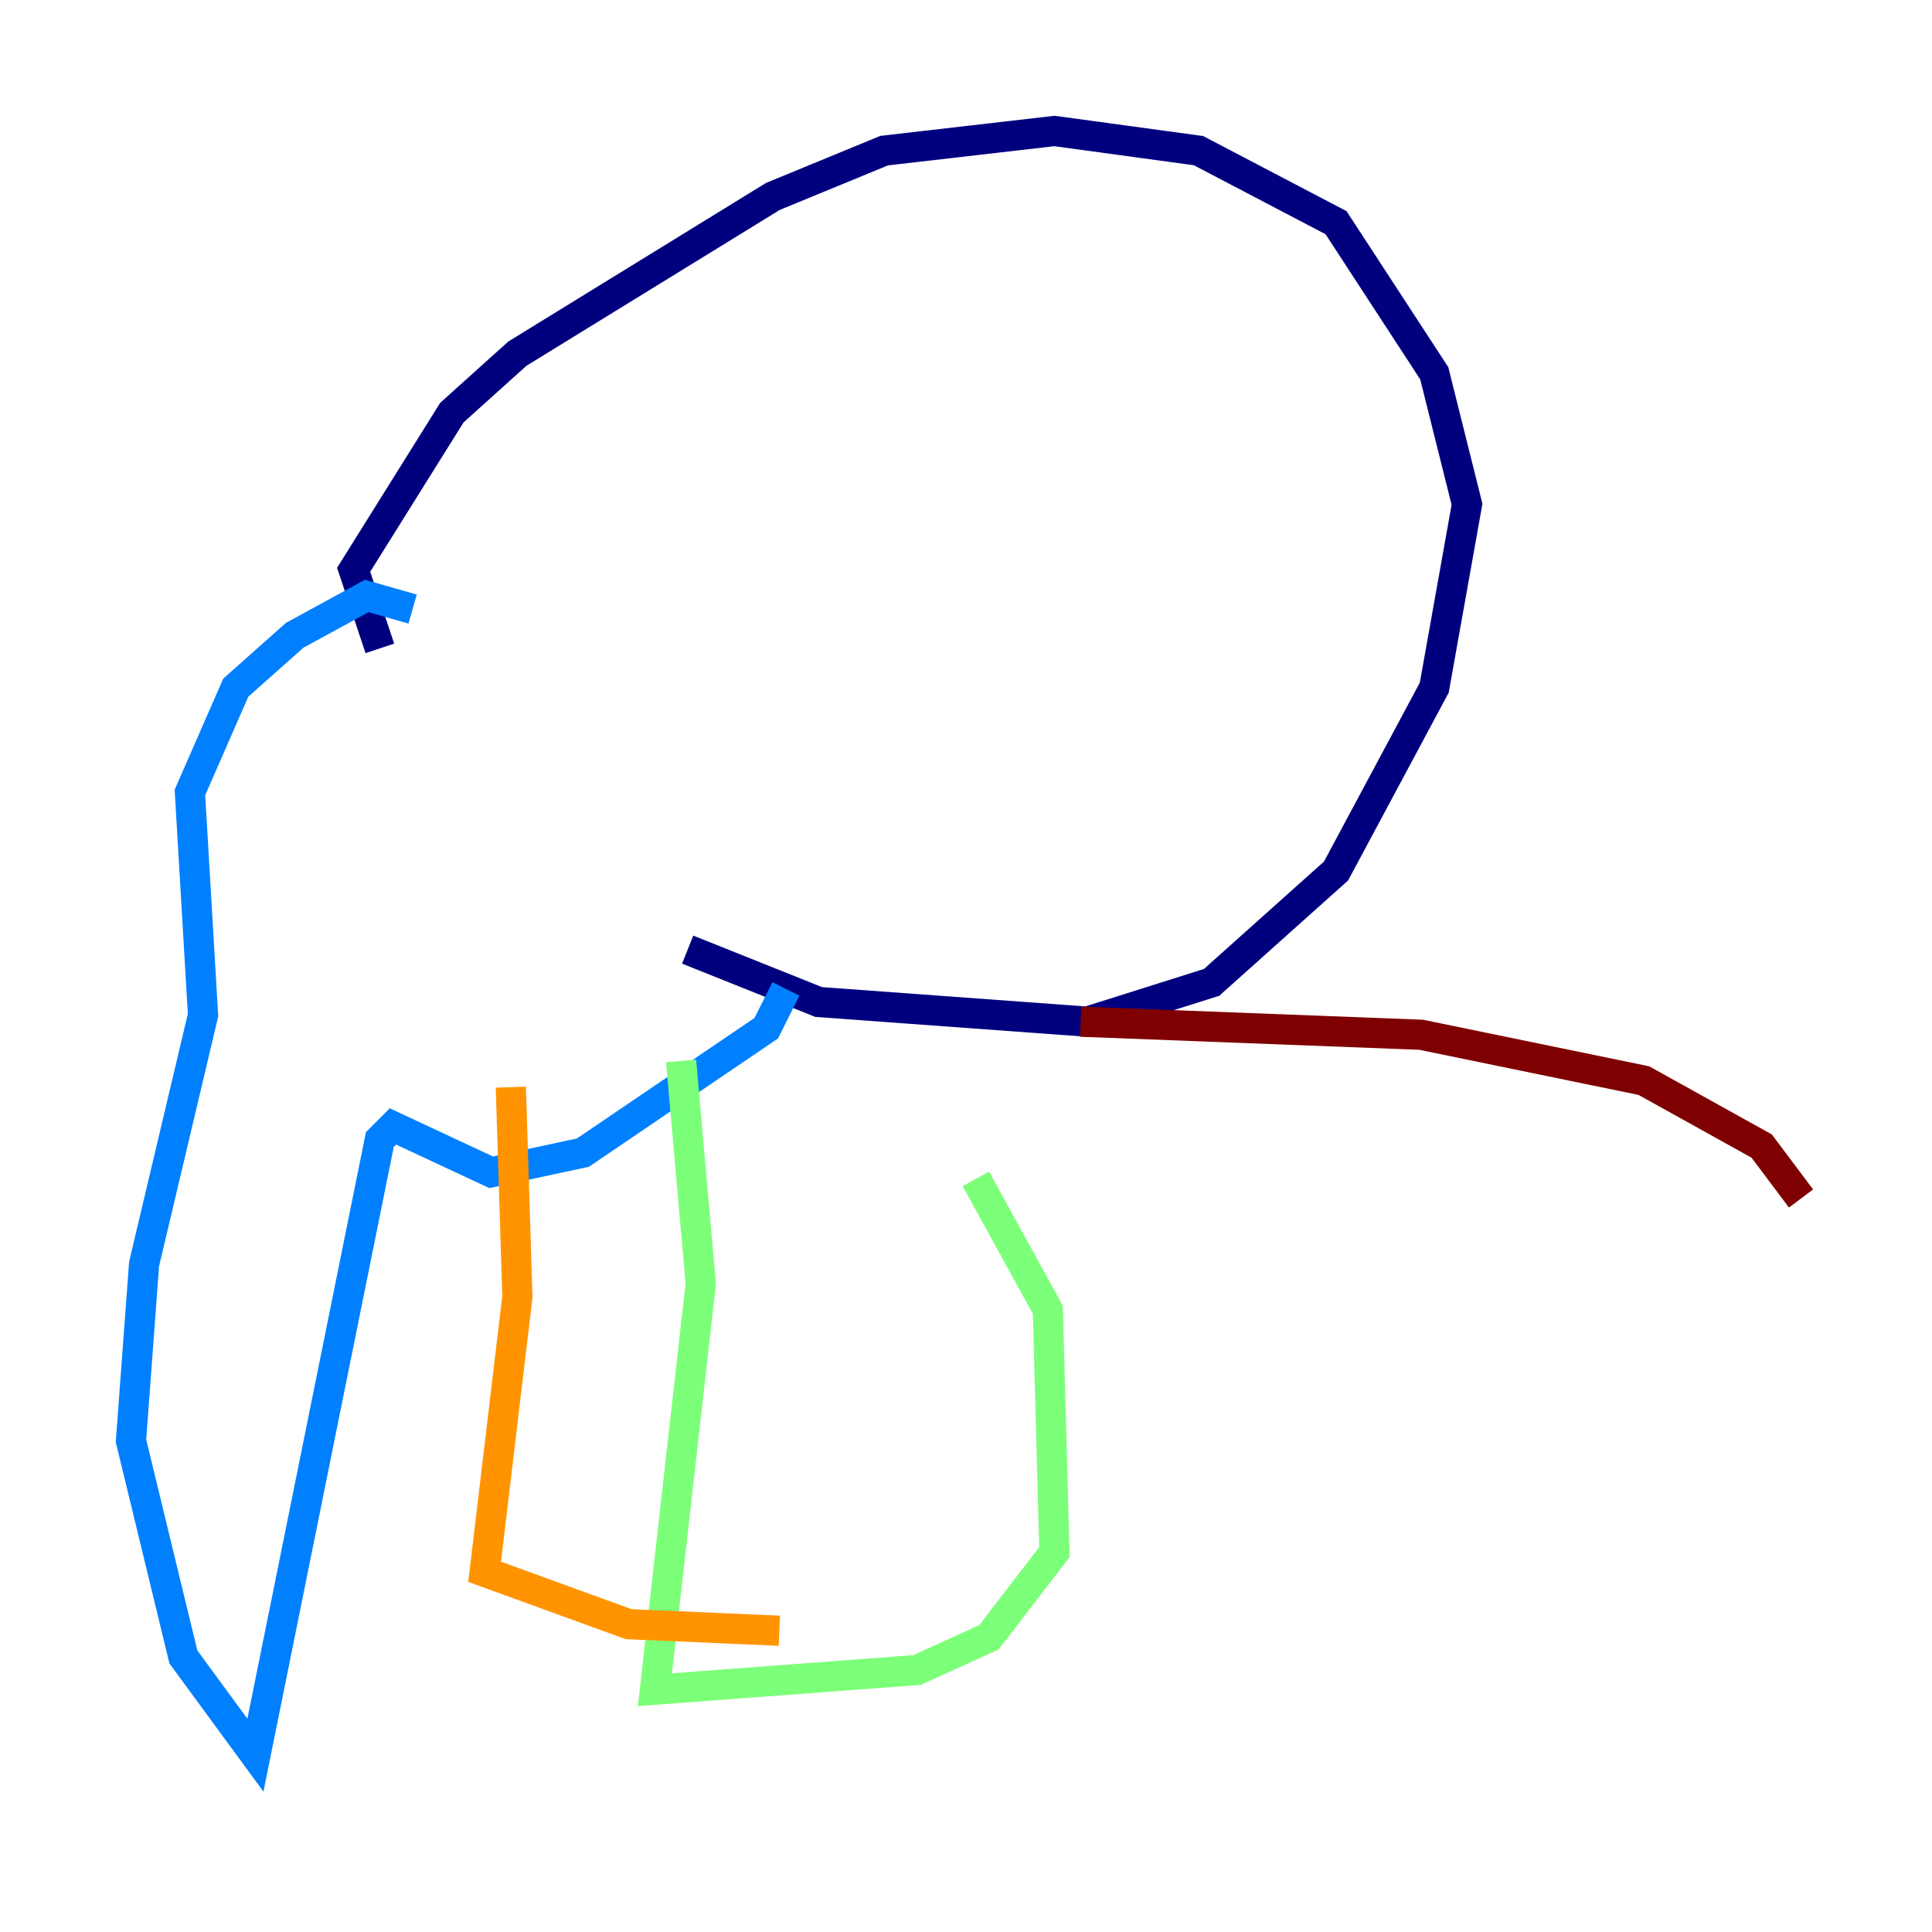 <?xml version="1.0" encoding="utf-8" ?>
<svg baseProfile="tiny" height="128" version="1.2" viewBox="0,0,128,128" width="128" xmlns="http://www.w3.org/2000/svg" xmlns:ev="http://www.w3.org/2001/xml-events" xmlns:xlink="http://www.w3.org/1999/xlink"><defs /><polyline fill="none" points="25.166,42.956 23.43,37.749 29.939,27.336 34.278,23.43 51.2,13.017 58.576,9.98 69.858,8.678 79.403,9.98 88.515,14.752 95.024,24.732 97.193,33.41 95.024,45.559 88.515,57.709 80.271,65.085 72.027,67.688 54.237,66.386 45.559,62.915" stroke="#00007f" stroke-width="2" /><polyline fill="none" points="27.336,40.352 24.298,39.485 19.525,42.088 15.62,45.559 12.583,52.502 13.451,67.254 9.546,83.742 8.678,95.458 12.149,109.776 16.922,116.285 25.166,75.498 26.034,74.63 32.542,77.668 38.617,76.366 50.766,68.122 52.068,65.519" stroke="#0080ff" stroke-width="2" /><polyline fill="none" points="45.125,70.291 46.427,85.044 43.39,111.946 60.746,110.644 65.519,108.475 69.858,102.834 69.424,86.78 64.651,78.102" stroke="#7cff79" stroke-width="2" /><polyline fill="none" points="33.844,72.027 34.278,85.912 32.108,104.136 41.654,107.607 51.634,108.041" stroke="#ff9400" stroke-width="2" /><polyline fill="none" points="71.593,67.688 94.156,68.556 108.909,71.593 116.719,75.932 119.322,79.403" stroke="#7f0000" stroke-width="2" /></svg>